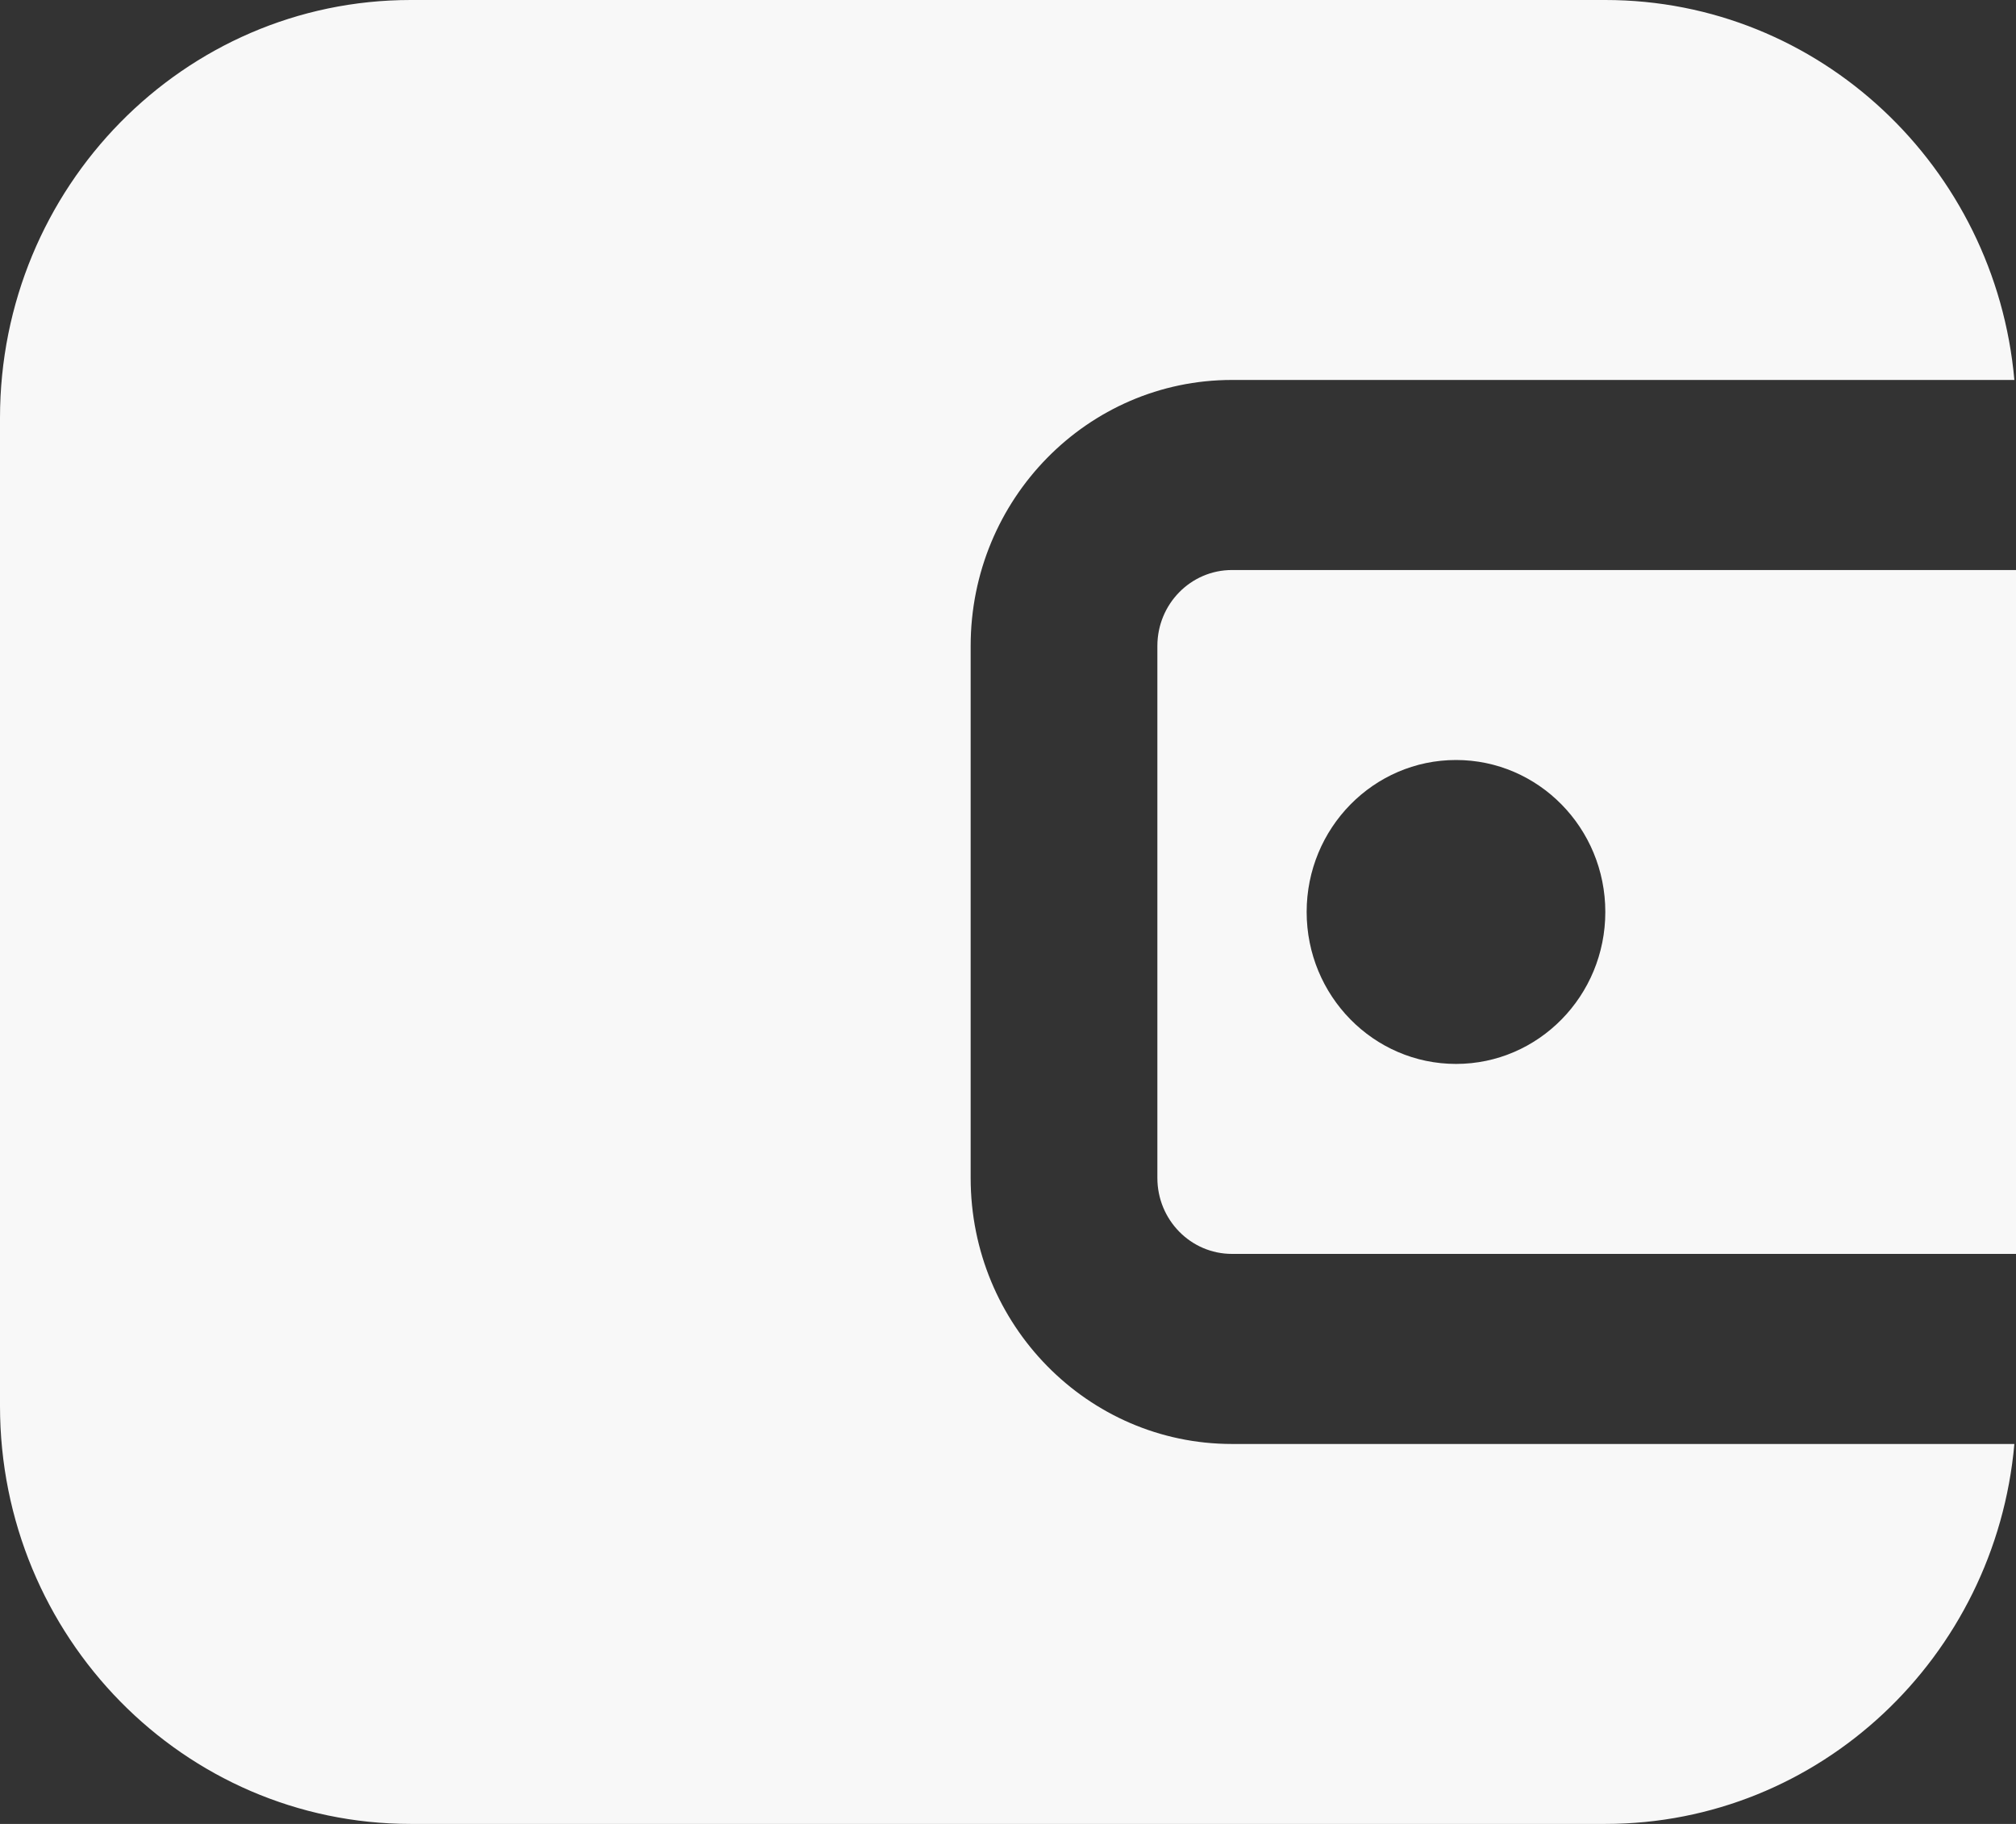 <svg width="21" height="19" viewBox="0 0 21 19" fill="none" xmlns="http://www.w3.org/2000/svg">
<rect x="0" y="0" width="21" height="19" fill="#333333" stroke="none"/>
<g id="Union">
<path d="M0 4.354C0 1.95 1.915 0 4.278 0H16.722C18.954 0 20.786 1.74 20.983 3.958H12.833C11.33 3.958 10.111 5.199 10.111 6.729V12.271C10.111 13.801 11.33 15.042 12.833 15.042H20.983C20.786 17.261 18.954 19 16.722 19H4.278C1.915 19 0 17.05 0 14.646V4.354Z" fill="#F8F8F8"/>
<path fill-rule="evenodd" clip-rule="evenodd" d="M12.056 6.729C12.056 6.292 12.404 5.938 12.833 5.938H21V13.062H12.833C12.404 13.062 12.056 12.708 12.056 12.271V6.729ZM16.722 9.5C16.722 10.374 16.026 11.083 15.167 11.083C14.308 11.083 13.611 10.374 13.611 9.5C13.611 8.626 14.308 7.917 15.167 7.917C16.026 7.917 16.722 8.626 16.722 9.5Z" fill="#F8F8F8"/>
</g>
</svg>
